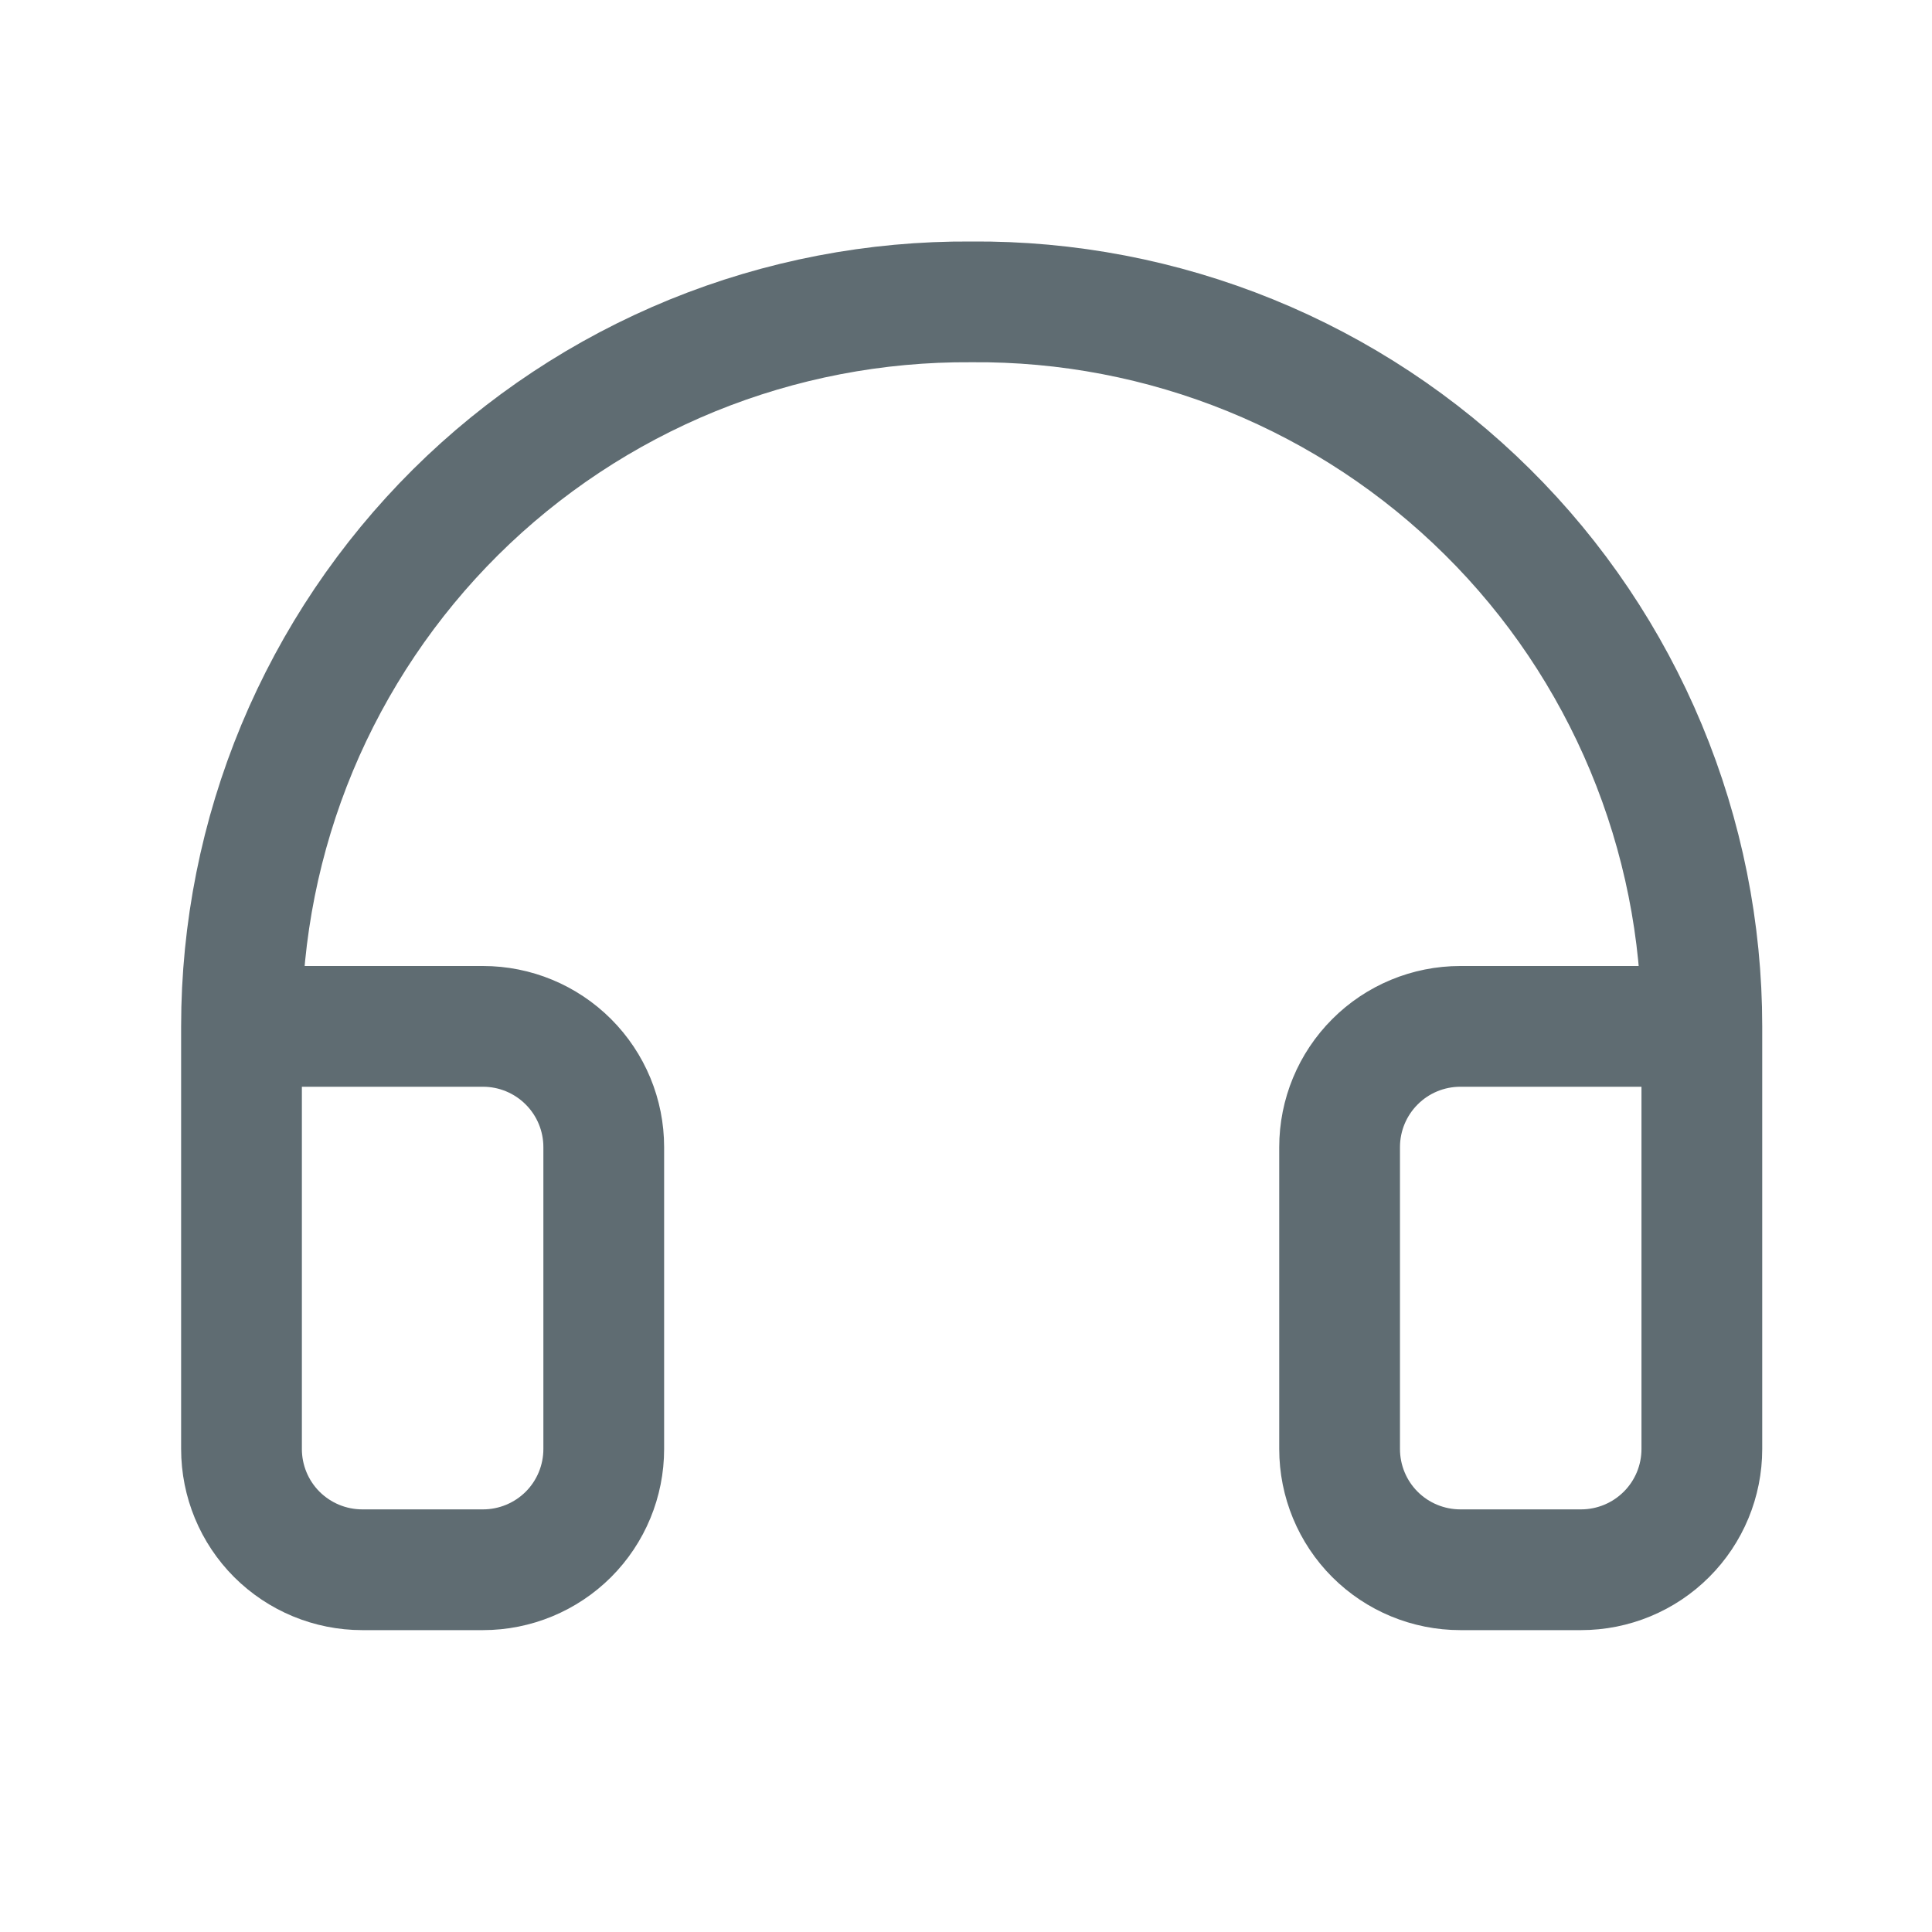 <svg width="24" height="24" viewBox="0 0 24 24" fill="none" xmlns="http://www.w3.org/2000/svg">
<path d="M21.141 12.75H18.141C17.743 12.75 17.361 12.908 17.08 13.19C16.799 13.471 16.641 13.852 16.641 14.25V18C16.641 18.398 16.799 18.78 17.08 19.061C17.361 19.342 17.743 19.5 18.141 19.5H19.641C20.038 19.5 20.42 19.342 20.701 19.061C20.983 18.78 21.141 18.398 21.141 18V12.75ZM21.141 12.75C21.141 11.562 20.905 10.386 20.448 9.289C19.991 8.192 19.322 7.196 18.478 6.36C17.634 5.523 16.633 4.862 15.533 4.414C14.432 3.966 13.254 3.74 12.066 3.75C10.878 3.742 9.701 3.968 8.601 4.416C7.502 4.865 6.502 5.526 5.659 6.363C4.817 7.2 4.148 8.195 3.691 9.291C3.235 10.387 3 11.563 3 12.75V18C3 18.398 3.158 18.78 3.439 19.061C3.721 19.342 4.102 19.5 4.5 19.5H6C6.398 19.5 6.779 19.342 7.061 19.061C7.342 18.78 7.5 18.398 7.5 18V14.25C7.5 13.852 7.342 13.471 7.061 13.19C6.779 12.908 6.398 12.75 6 12.75H3" stroke="#5F6C72" stroke-width="1.5" stroke-linecap="round" stroke-linejoin="round"/>
</svg>
